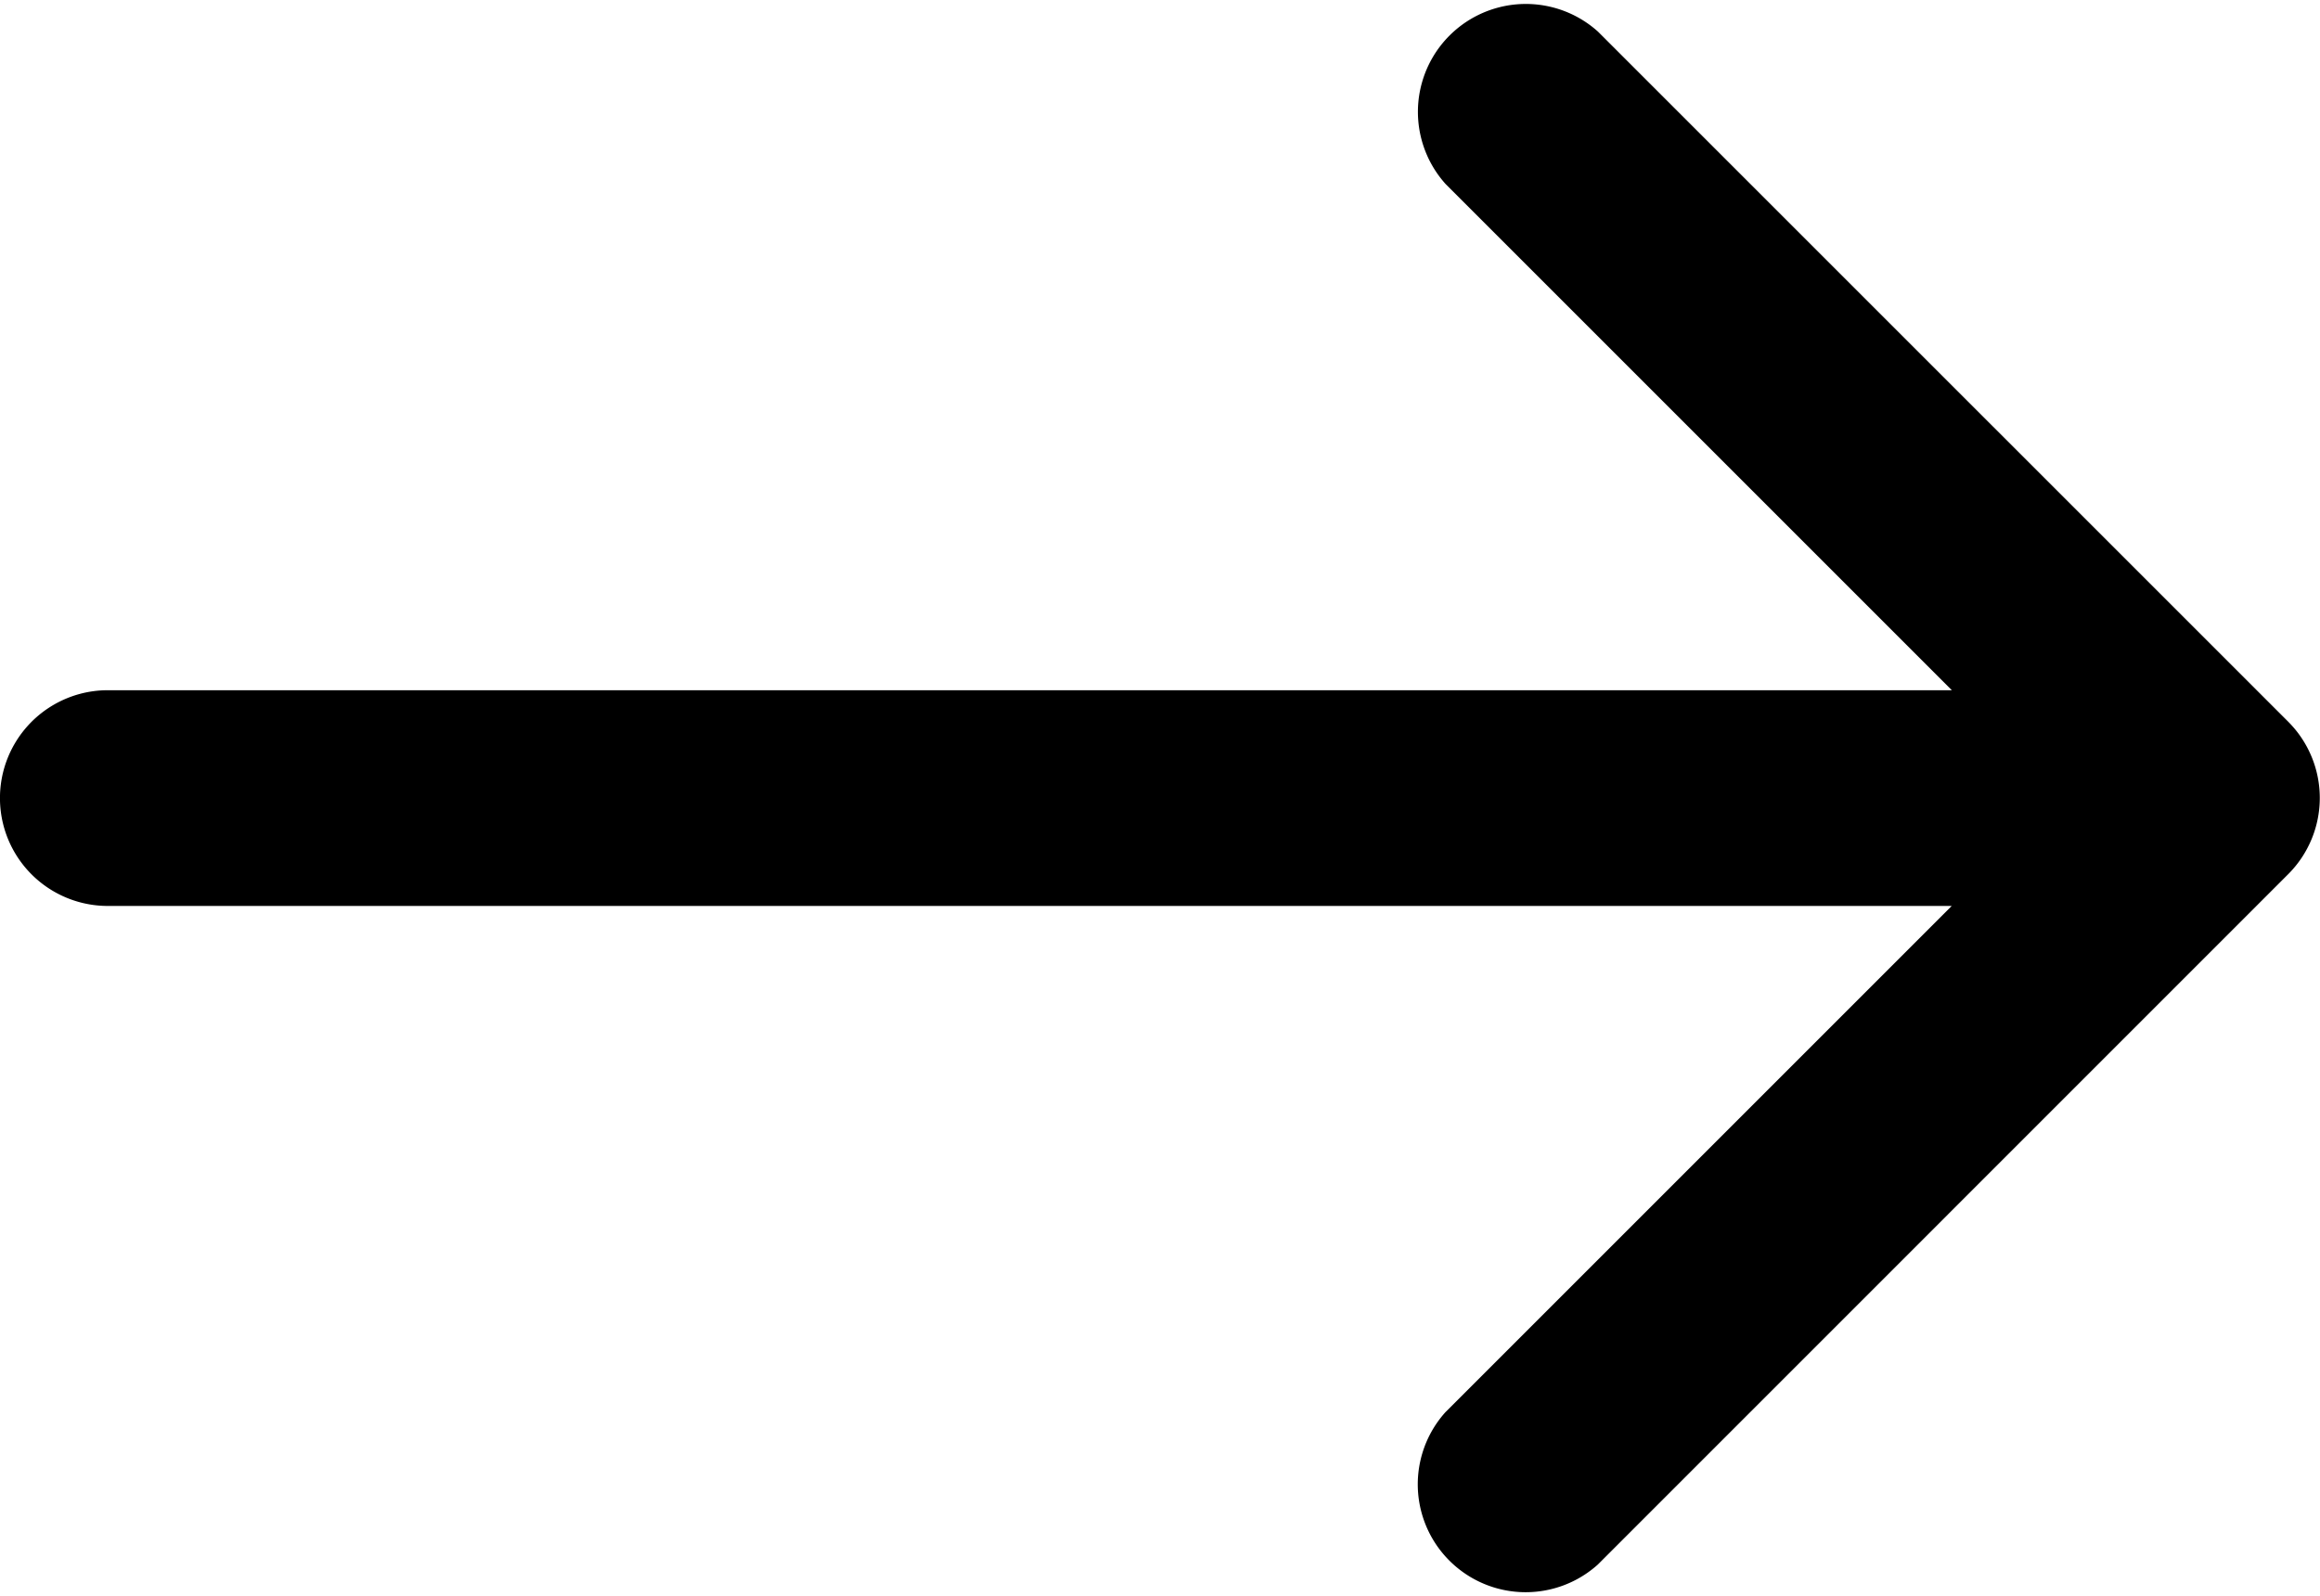 <svg xmlns="http://www.w3.org/2000/svg" width="31.969" height="22" viewBox="0 0 31.969 22">
  <g id="arrow-pointing-to-right" transform="translate(0 -41.916)">
    <path id="Path_693" data-name="Path 693" d="M31.534,51.865,22.02,42.352a1.487,1.487,0,0,0-2.1,2.1l6.976,6.976H1.486a1.486,1.486,0,1,0,0,2.973H26.894l-6.976,6.976a1.487,1.487,0,0,0,2.1,2.1l9.513-9.514A1.486,1.486,0,0,0,31.534,51.865Z"/>
  </g>
</svg>
